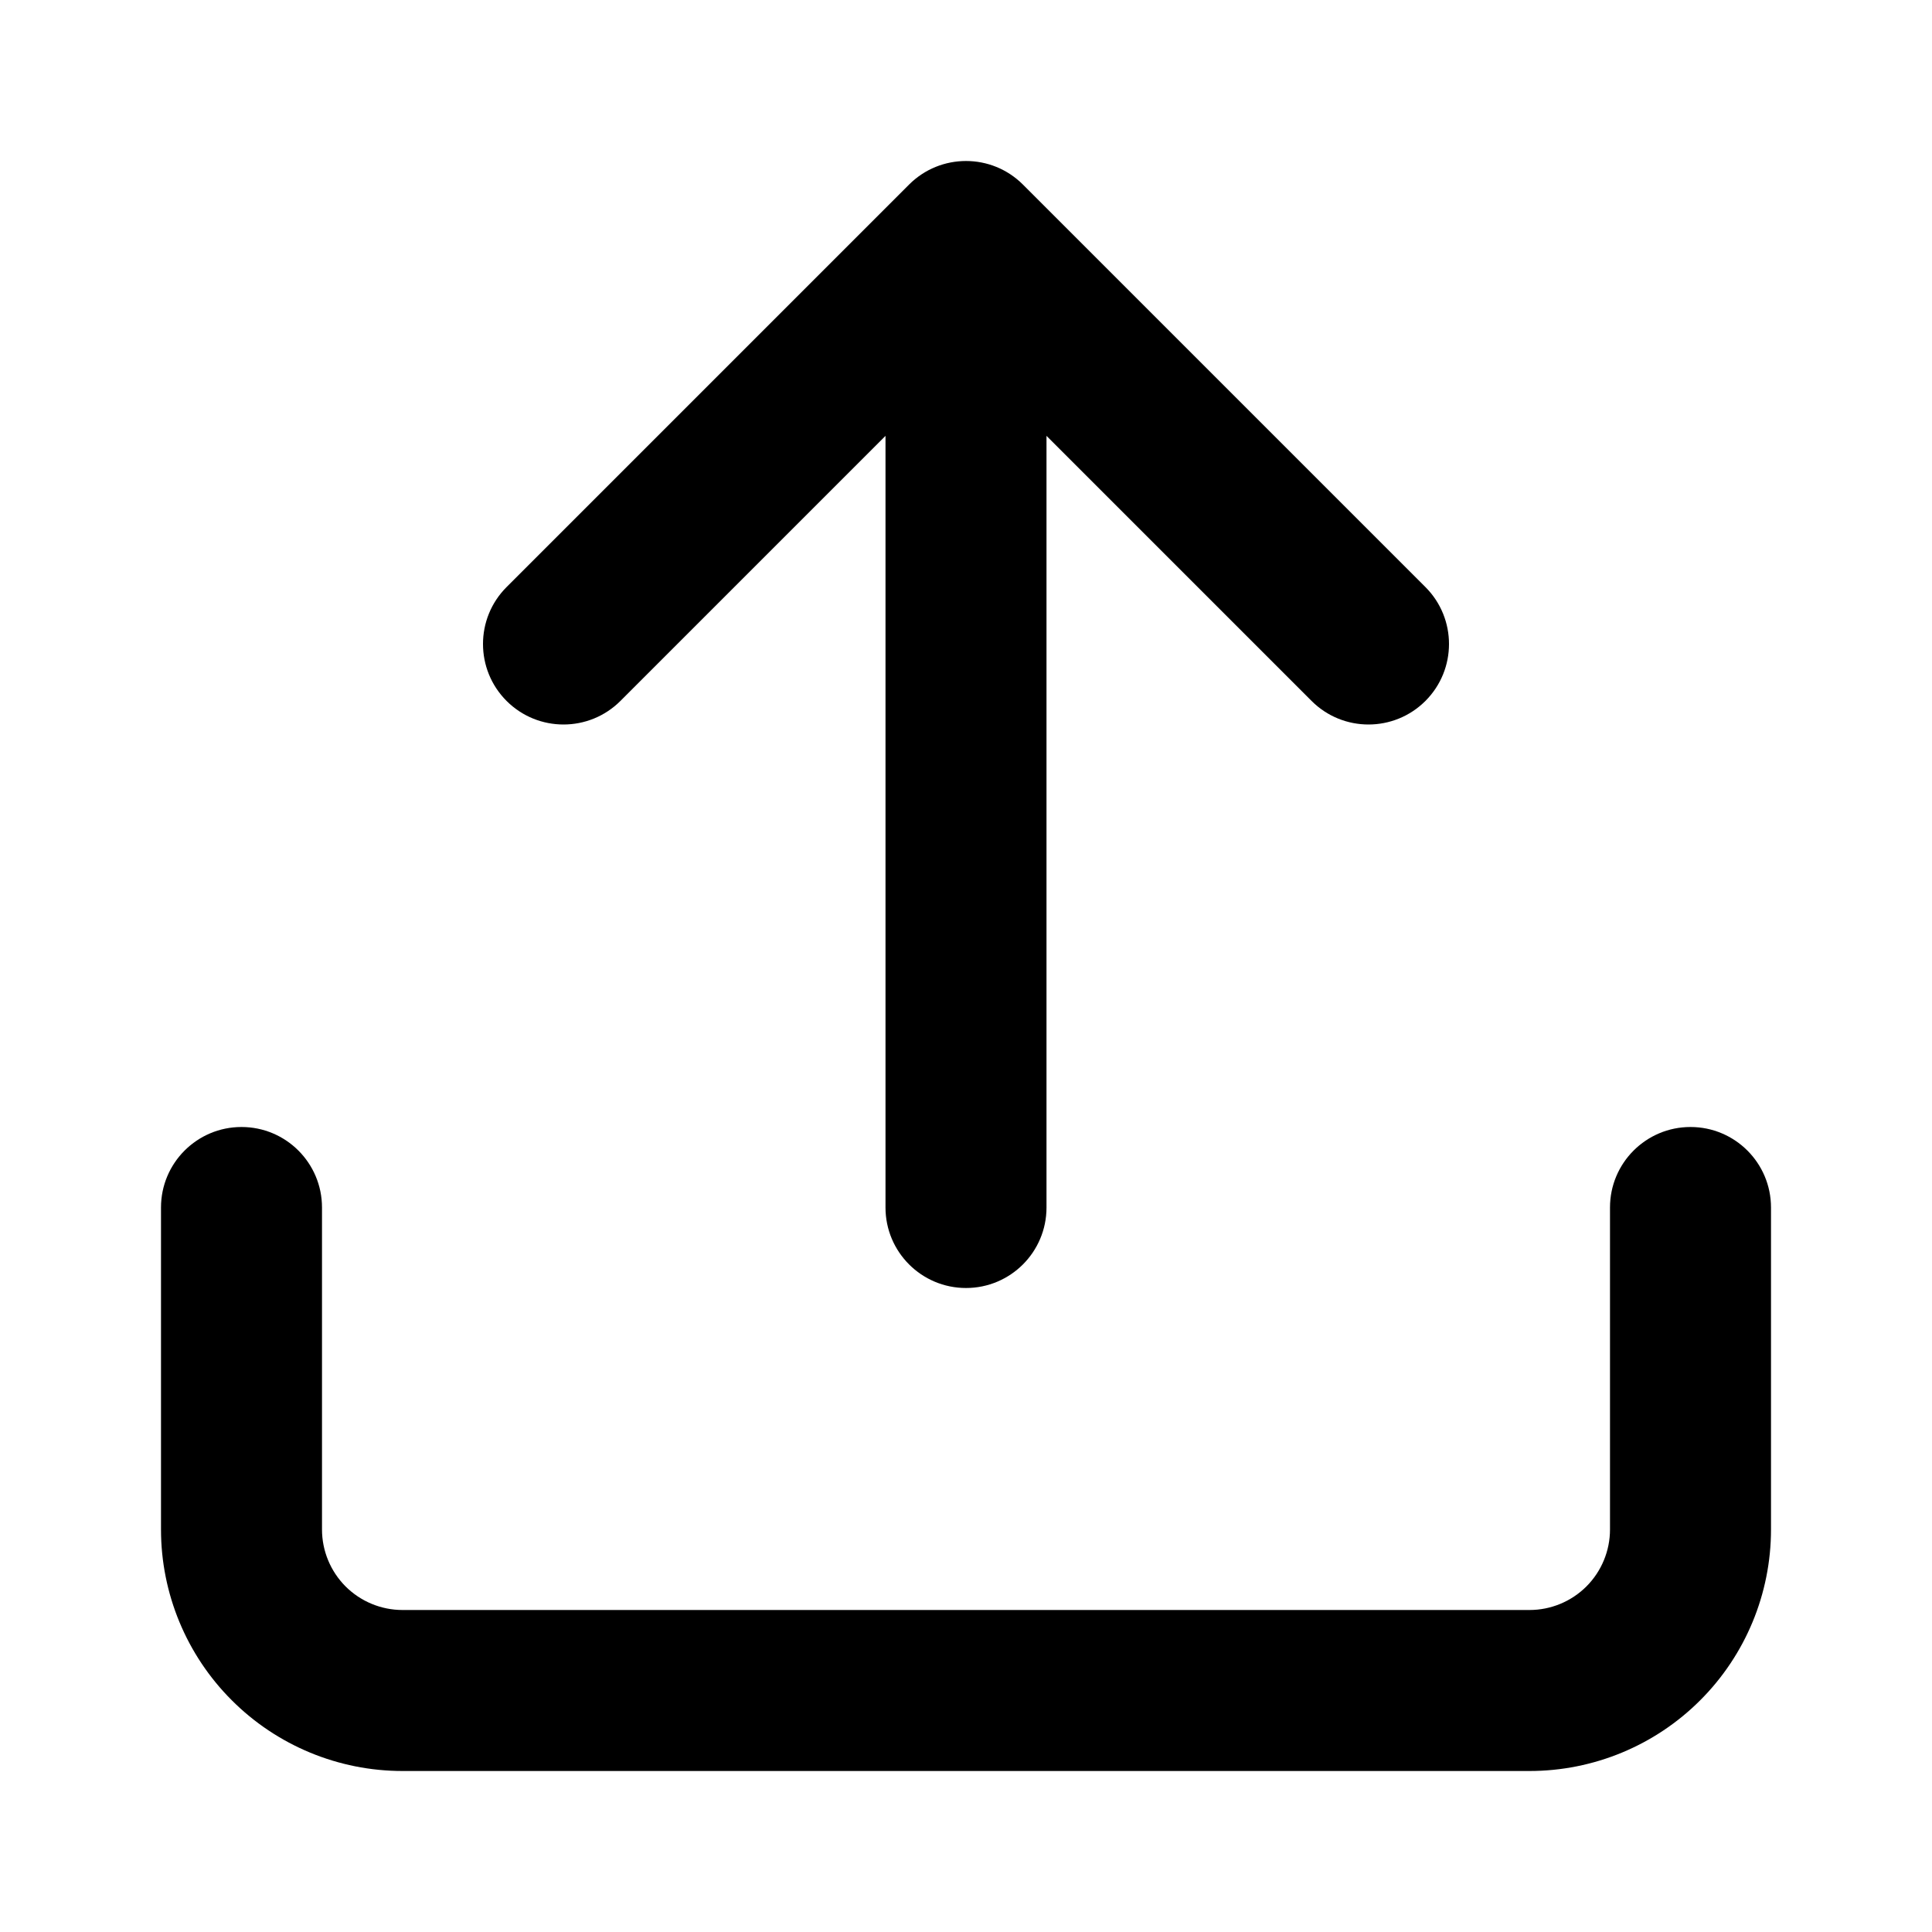 <svg xmlns="http://www.w3.org/2000/svg" xmlns:xlink="http://www.w3.org/1999/xlink" fill="none" version="1.1" width="45" height="45" viewBox="0 0 45 45"><defs><clipPath id="master_svg0_77_5450"><rect x="0" y="45" width="45" height="45" rx="0"/></clipPath></defs><g transform="matrix(0,-1,1,0,-45,45)" clip-path="url(#master_svg0_77_5450)"><g><path d="M9.375,52.5C8.878,52.5,8.401,52.698,8.049,53.049C7.698,53.401,7.5,53.878,7.5,54.375C7.5,54.375,7.5,80.625,7.5,80.625C7.5,81.122,7.698,81.599,8.049,81.951C8.401,82.302,8.878,82.5,9.375,82.5C9.375,82.5,16.875,82.5,16.875,82.5C17.91,82.5,18.75,83.339,18.75,84.375C18.75,85.411,17.91,86.25,16.875,86.25C16.875,86.25,9.375,86.25,9.375,86.25C7.883,86.25,6.452,85.657,5.398,84.602C4.343,83.548,3.75,82.117,3.75,80.625C3.75,80.625,3.75,54.375,3.75,54.375C3.75,52.883,4.343,51.452,5.398,50.398C6.452,49.343,7.883,48.75,9.375,48.75C9.375,48.75,16.875,48.75,16.875,48.75C17.91,48.75,18.75,49.589,18.75,50.625C18.75,51.661,17.91,52.5,16.875,52.5C16.875,52.5,9.375,52.5,9.375,52.5C9.375,52.5,9.375,52.5,9.375,52.5ZM28.674,56.799C29.406,56.067,30.594,56.067,31.326,56.799C31.326,56.799,40.701,66.174,40.701,66.174C41.433,66.906,41.433,68.094,40.701,68.826C40.701,68.826,31.326,78.201,31.326,78.201C30.594,78.933,29.406,78.933,28.674,78.201C27.942,77.469,27.942,76.281,28.674,75.549C28.674,75.549,34.848,69.375,34.848,69.375C34.848,69.375,16.875,69.375,16.875,69.375C15.839,69.375,15,68.536,15,67.5C15,66.465,15.839,65.625,16.875,65.625C16.875,65.625,34.848,65.625,34.848,65.625C34.848,65.625,28.674,59.451,28.674,59.451C27.942,58.719,27.942,57.531,28.674,56.799C28.674,56.799,28.674,56.799,28.674,56.799Z" fill-rule="evenodd" fill="#000000" fill-opacity="1"/></g></g></svg>